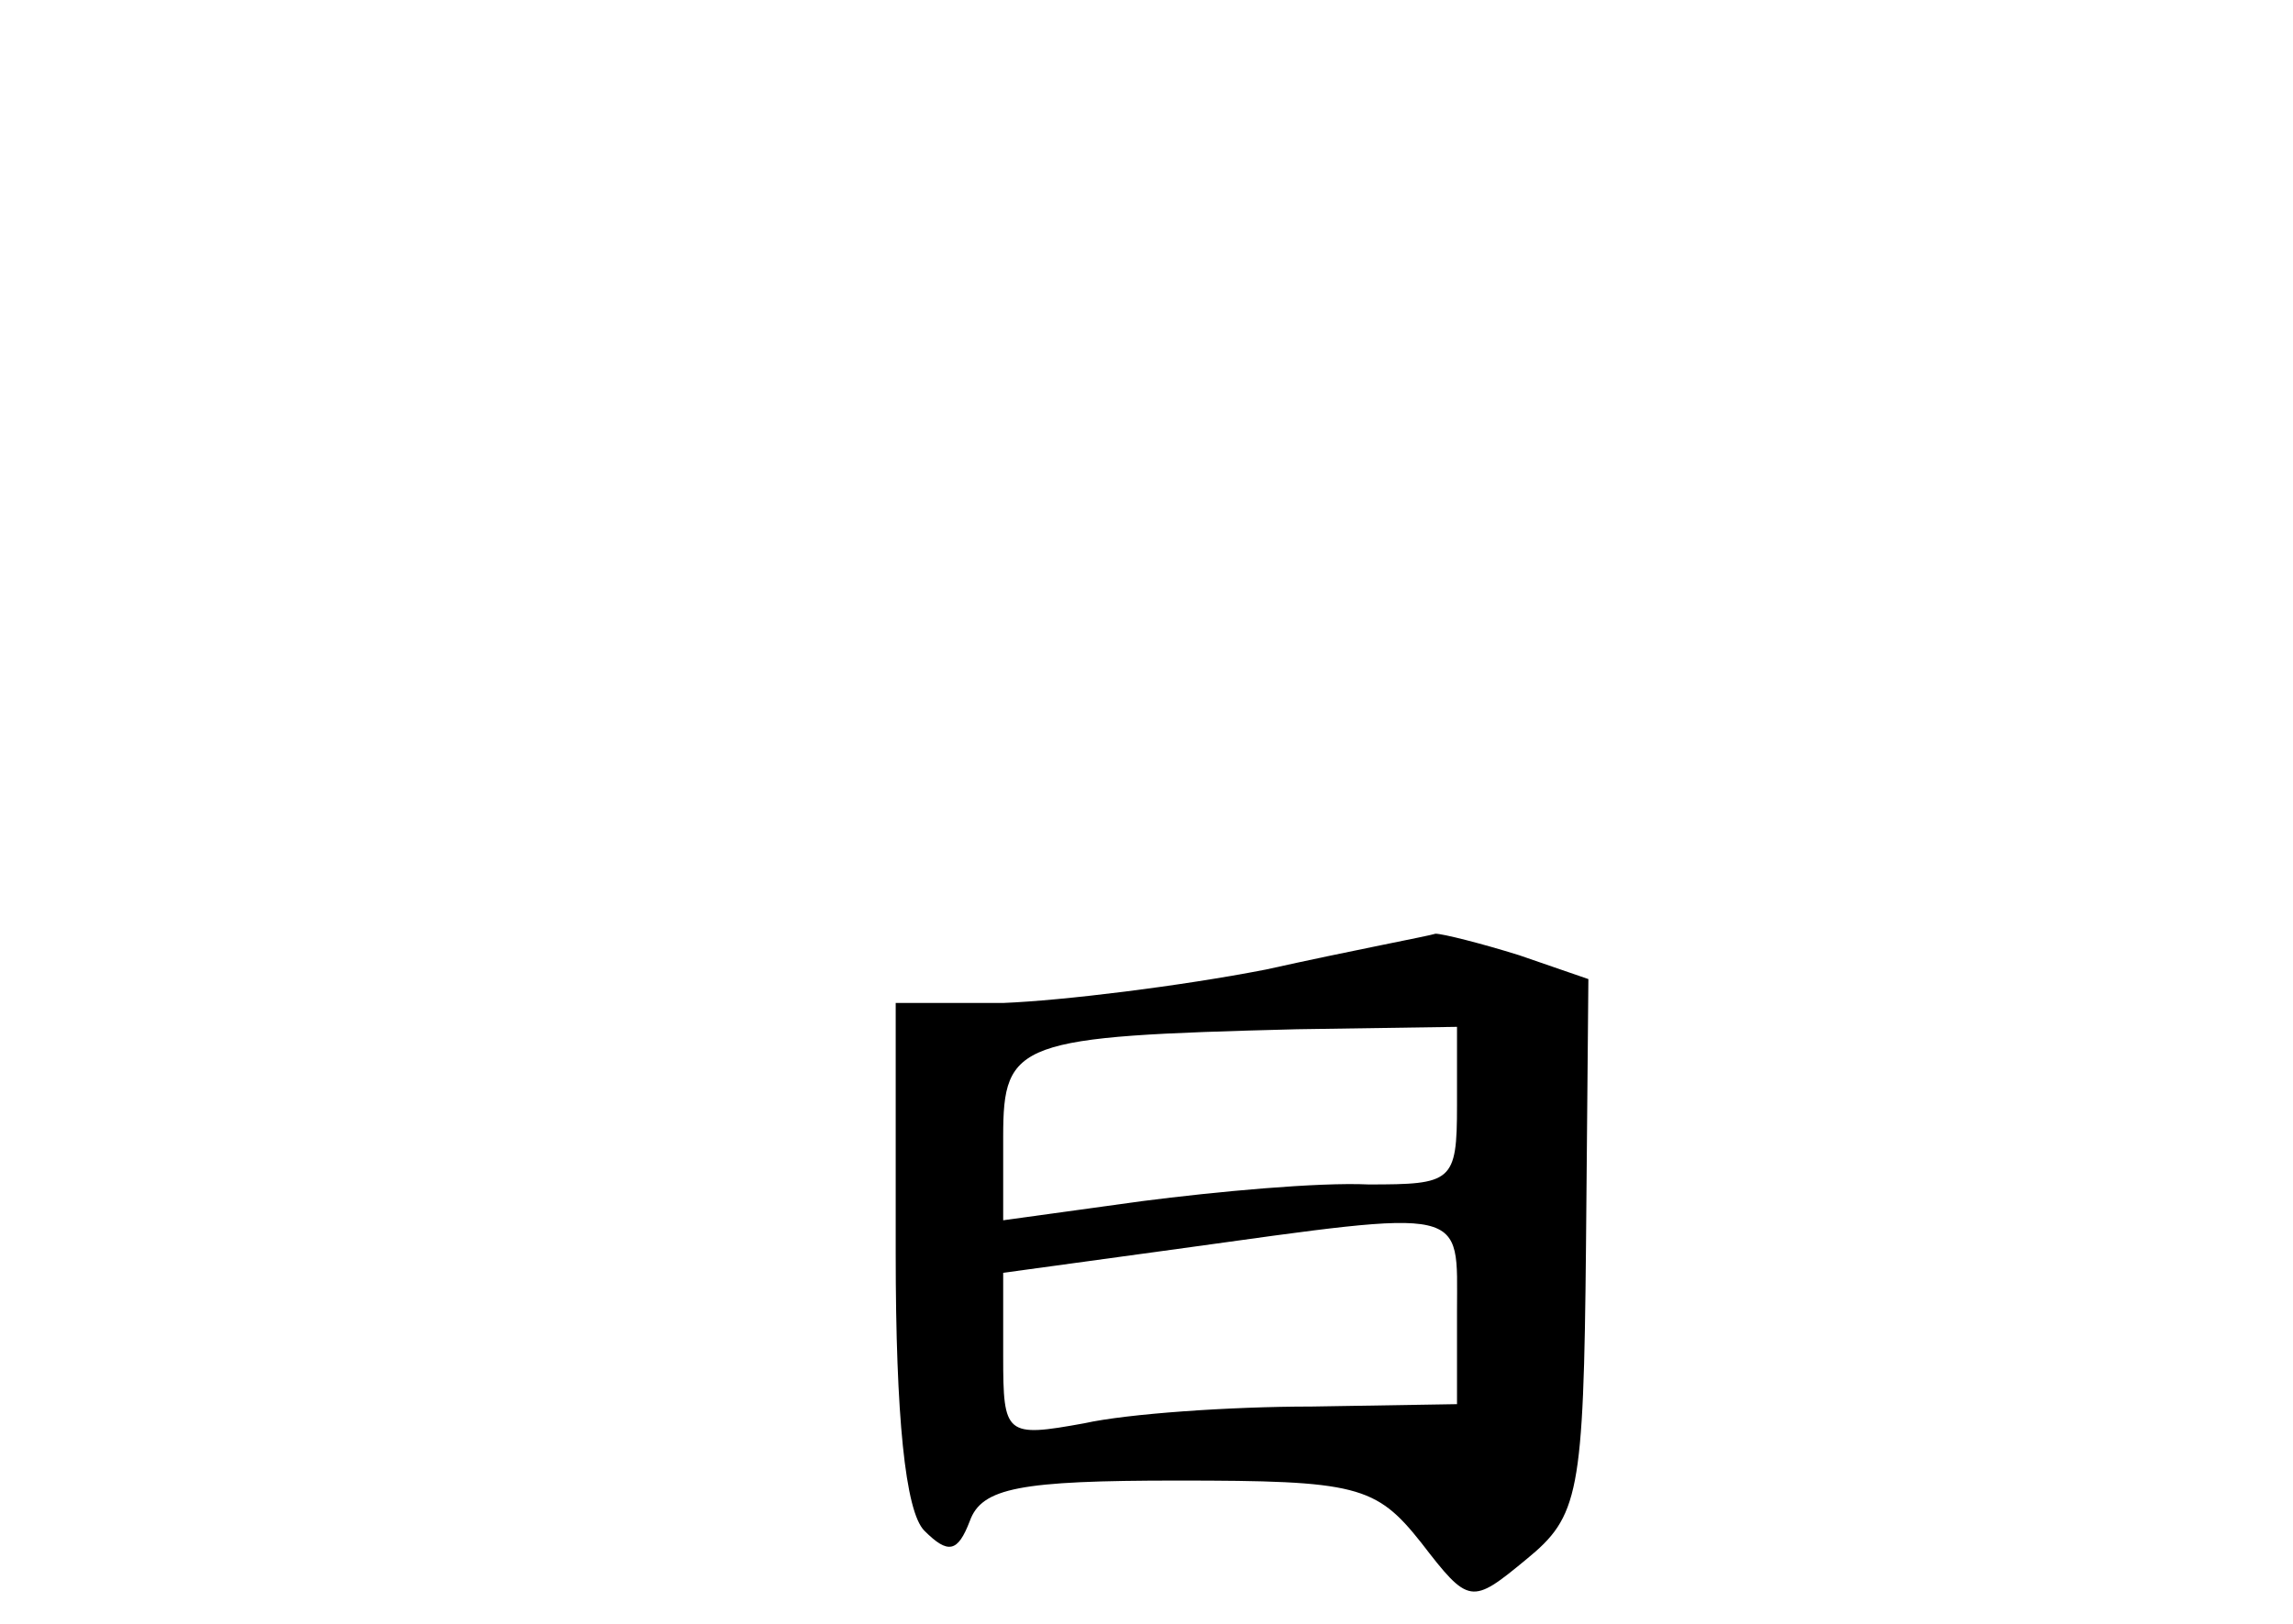 <?xml version="1.0" standalone="no"?>
<!DOCTYPE svg PUBLIC "-//W3C//DTD SVG 20010904//EN"
 "http://www.w3.org/TR/2001/REC-SVG-20010904/DTD/svg10.dtd">
<svg version="1.0" xmlns="http://www.w3.org/2000/svg"
 width="96pt" height="68pt" viewBox="0 0 96 68"
 preserveAspectRatio="xMidYMid meet">
<g transform="translate(0,68) scale(0.1,-0.1)"
fill="#000000" stroke="none">
<path d="M530 274 c-36 -7 -85 -13 -110 -14 l-45 0 0 -105 c0 -68 4 -108 12
-116 10 -10 14 -9 19 4 5 14 21 17 87 17 75 0 83 -2 102 -26 20 -26 21 -26 44
-7 22 18 24 27 25 131 l1 112 -29 10 c-16 5 -32 9 -35 9 -3 -1 -35 -7 -71 -15z
m80 -57 c0 -32 -2 -33 -37 -33 -21 1 -64 -3 -95 -7 l-58 -8 0 35 c0 40 6 42
123 45 l67 1 0 -33z m0 -86 l0 -39 -61 -1 c-34 0 -77 -3 -95 -7 -33 -6 -34 -5
-34 28 l0 35 73 10 c123 17 117 18 117 -26z"/>
</g>
</svg>
